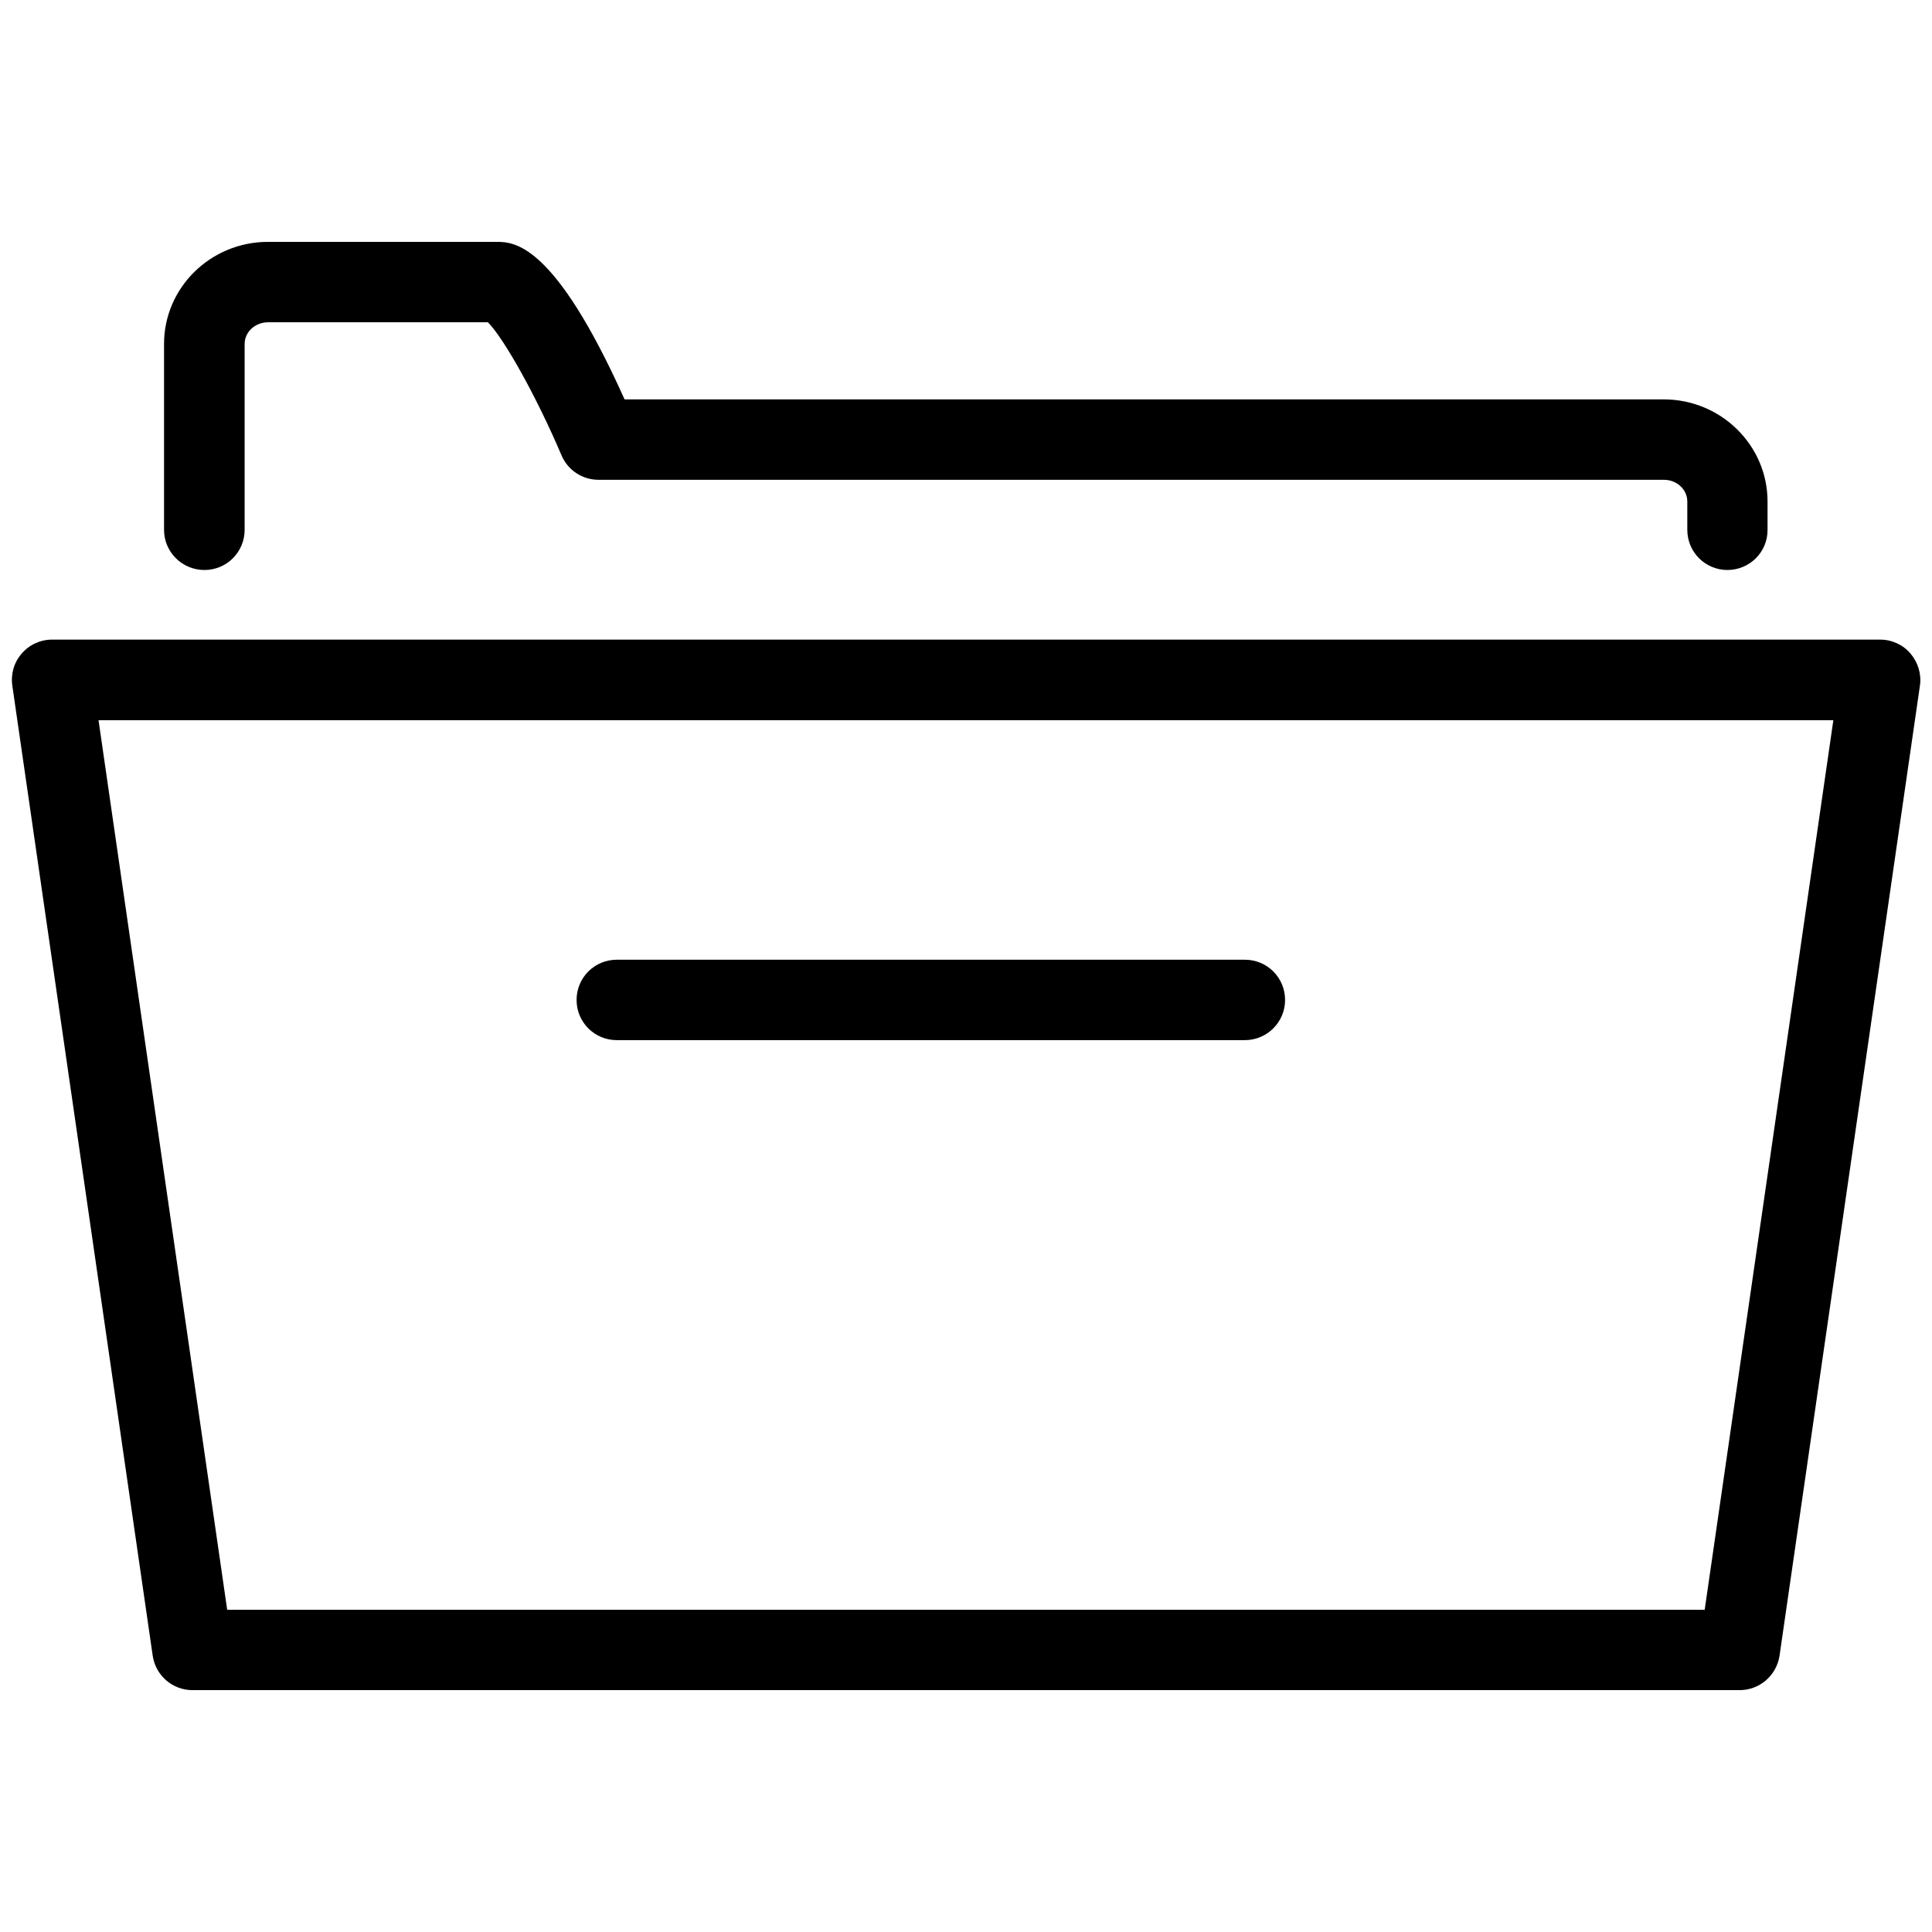<svg version="1.1" xmlns="http://www.w3.org/2000/svg" width="32" height="32" viewBox="0 0 32 32">
<title>folder_open</title>
<path d="M28.813 27.994h-25.625c-0.331 0-0.612-0.244-0.659-0.572l-2.325-16.066c-0.028-0.191 0.028-0.387 0.156-0.531 0.125-0.147 0.309-0.231 0.503-0.231h30.278c0.194 0 0.378 0.084 0.503 0.231s0.184 0.341 0.156 0.531l-2.325 16.066c-0.050 0.331-0.331 0.572-0.663 0.572v0zM3.763 26.663h24.472l2.131-14.734h-28.734l2.131 14.734z"></path>
<path d="M28.613 9.441c-0.369 0-0.666-0.297-0.666-0.666v-0.469c0-0.197-0.172-0.359-0.387-0.359h-17.647c-0.266 0-0.509-0.159-0.613-0.406-0.409-0.963-0.953-1.938-1.219-2.203h-3.641c-0.213 0-0.388 0.159-0.388 0.359v3.078c0 0.369-0.297 0.666-0.666 0.666s-0.669-0.297-0.669-0.666v-3.078c0-0.934 0.772-1.691 1.722-1.691h3.778c0.291 0 0.956 0 2.128 2.609h17.212c0.947 0 1.719 0.759 1.719 1.691v0.469c0.003 0.369-0.297 0.666-0.666 0.666v0z"></path>
<path d="M20.619 17.228h-10.403c-0.369 0-0.666-0.297-0.666-0.666s0.297-0.666 0.666-0.666h10.403c0.369 0 0.666 0.297 0.666 0.666s-0.3 0.666-0.666 0.666z"></path>
</svg>
